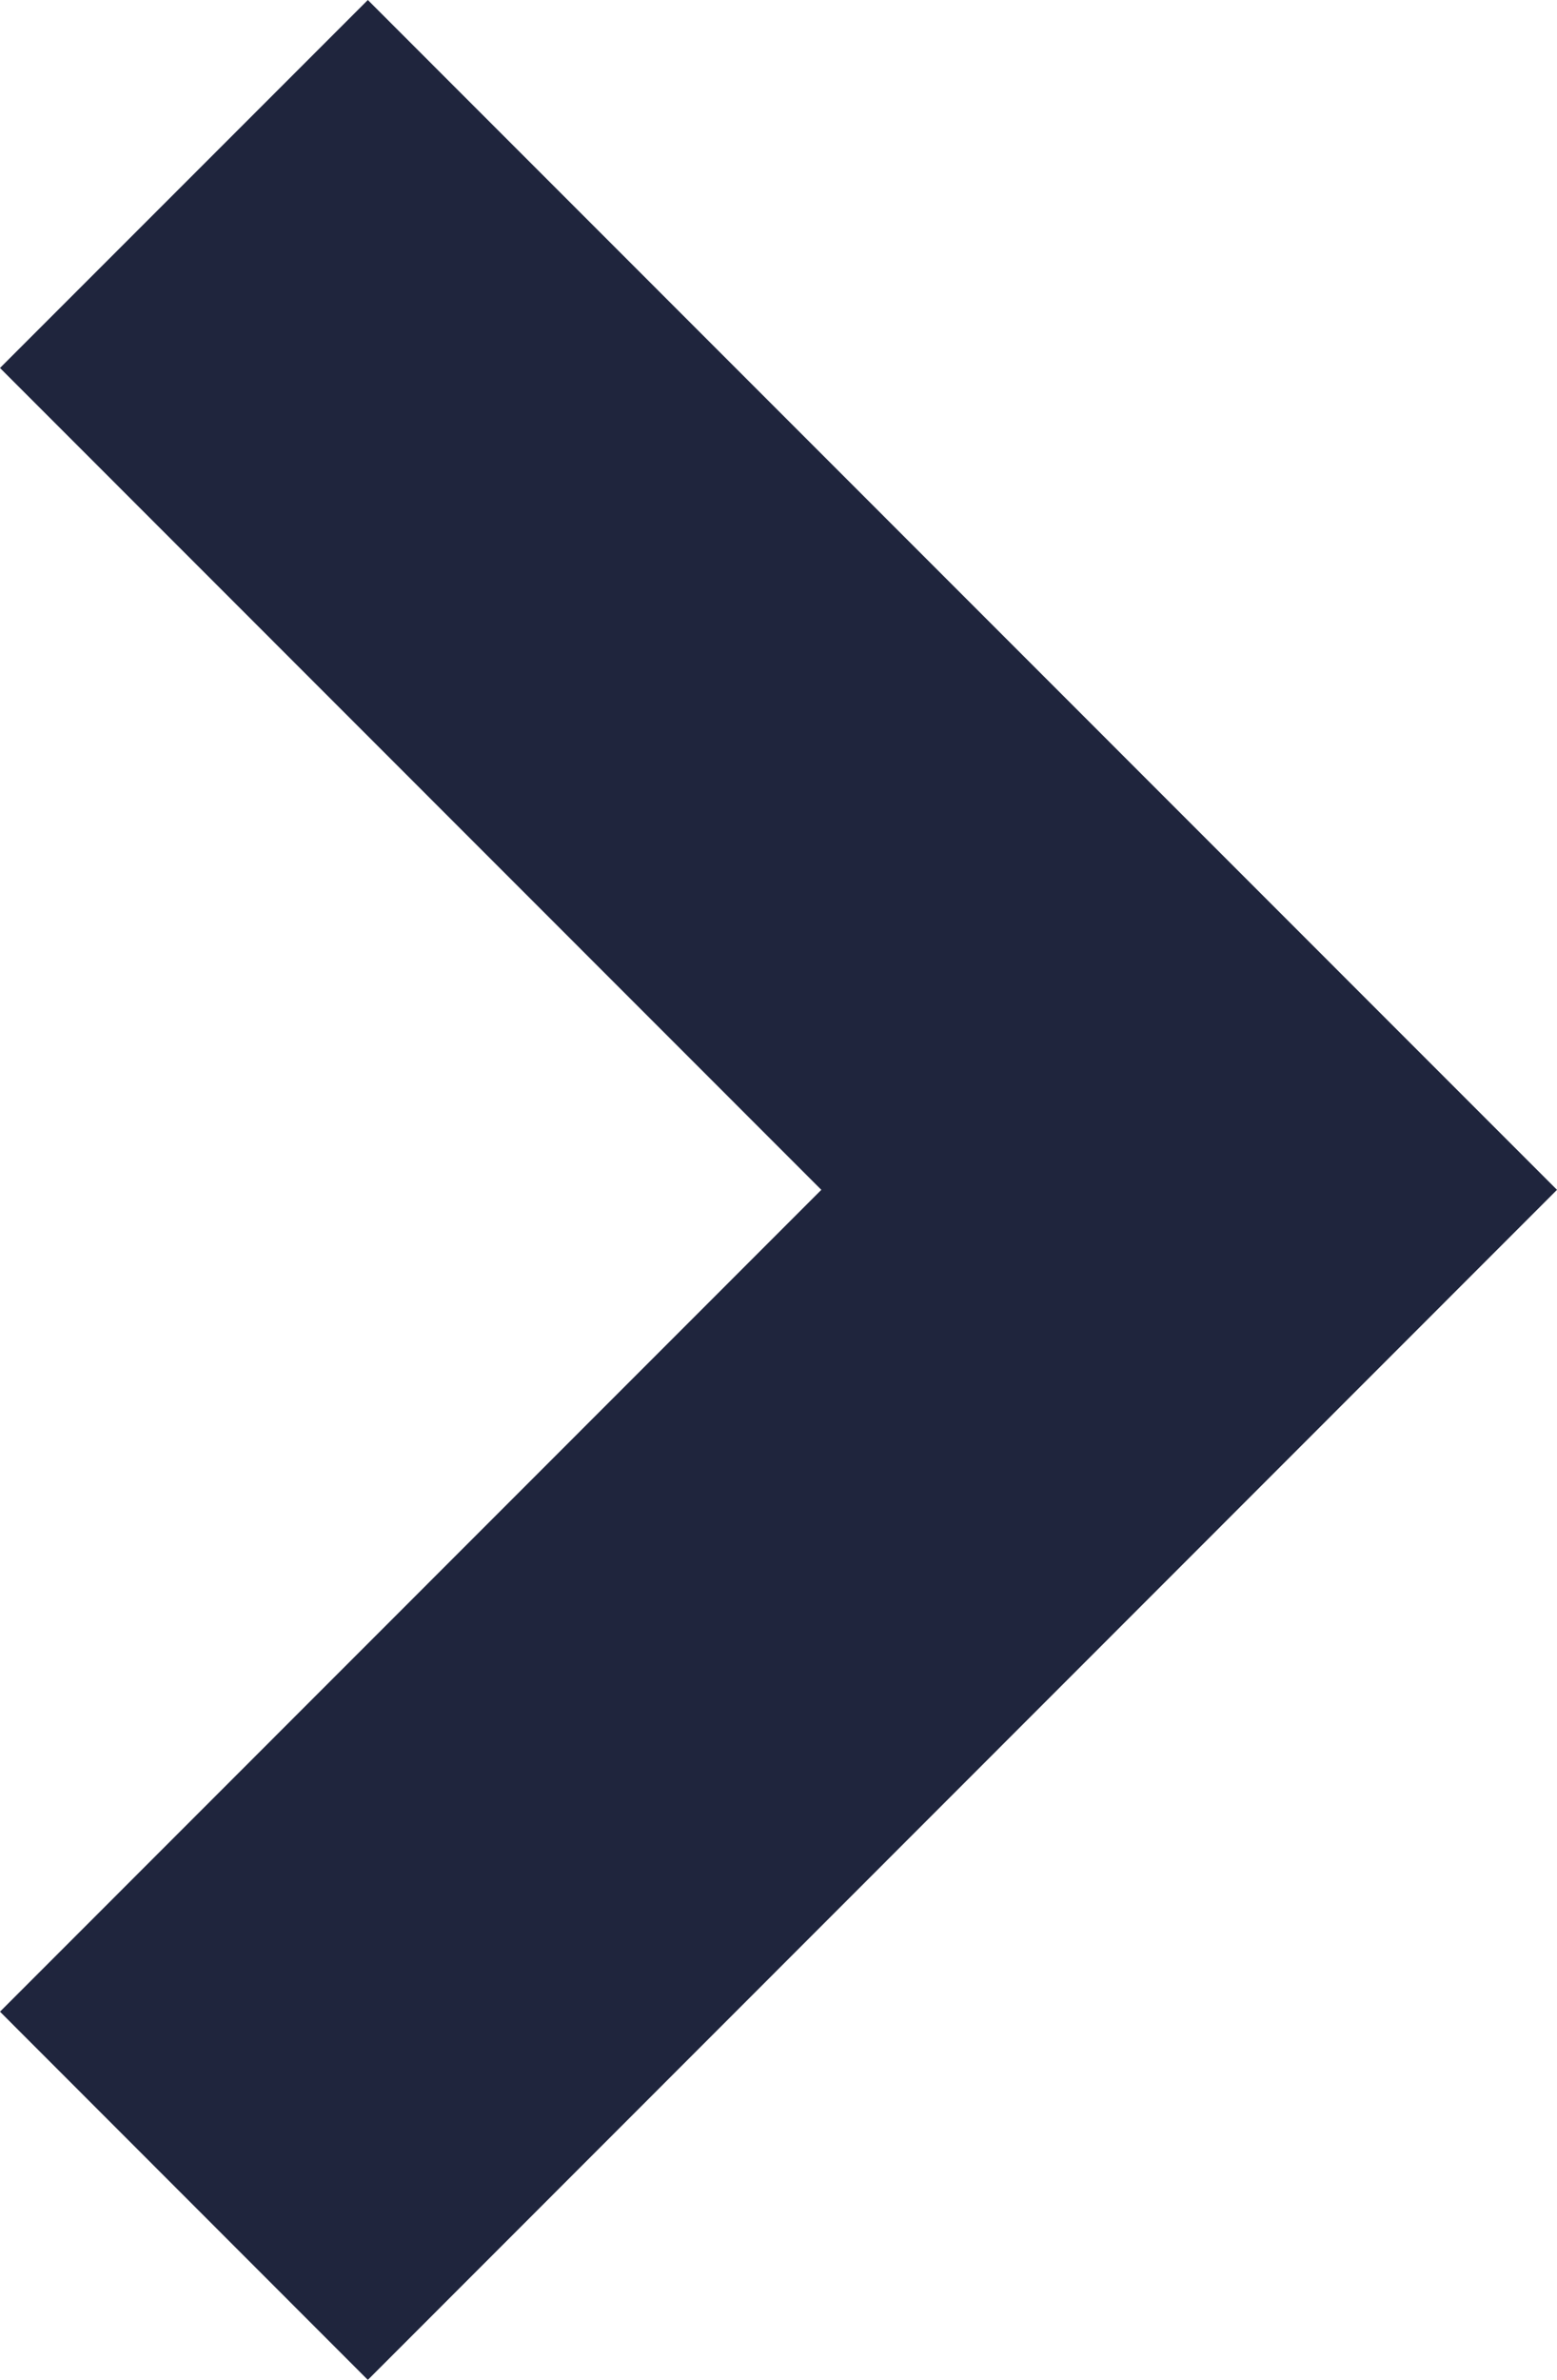 <svg xmlns="http://www.w3.org/2000/svg" width="7.035" height="10.749"><path fill-rule="evenodd" clip-rule="evenodd" fill="#1F253D" d="M1.662 0L0 1.662l3.711 3.712L0 9.086l1.662 1.663 5.373-5.375z"/></svg>